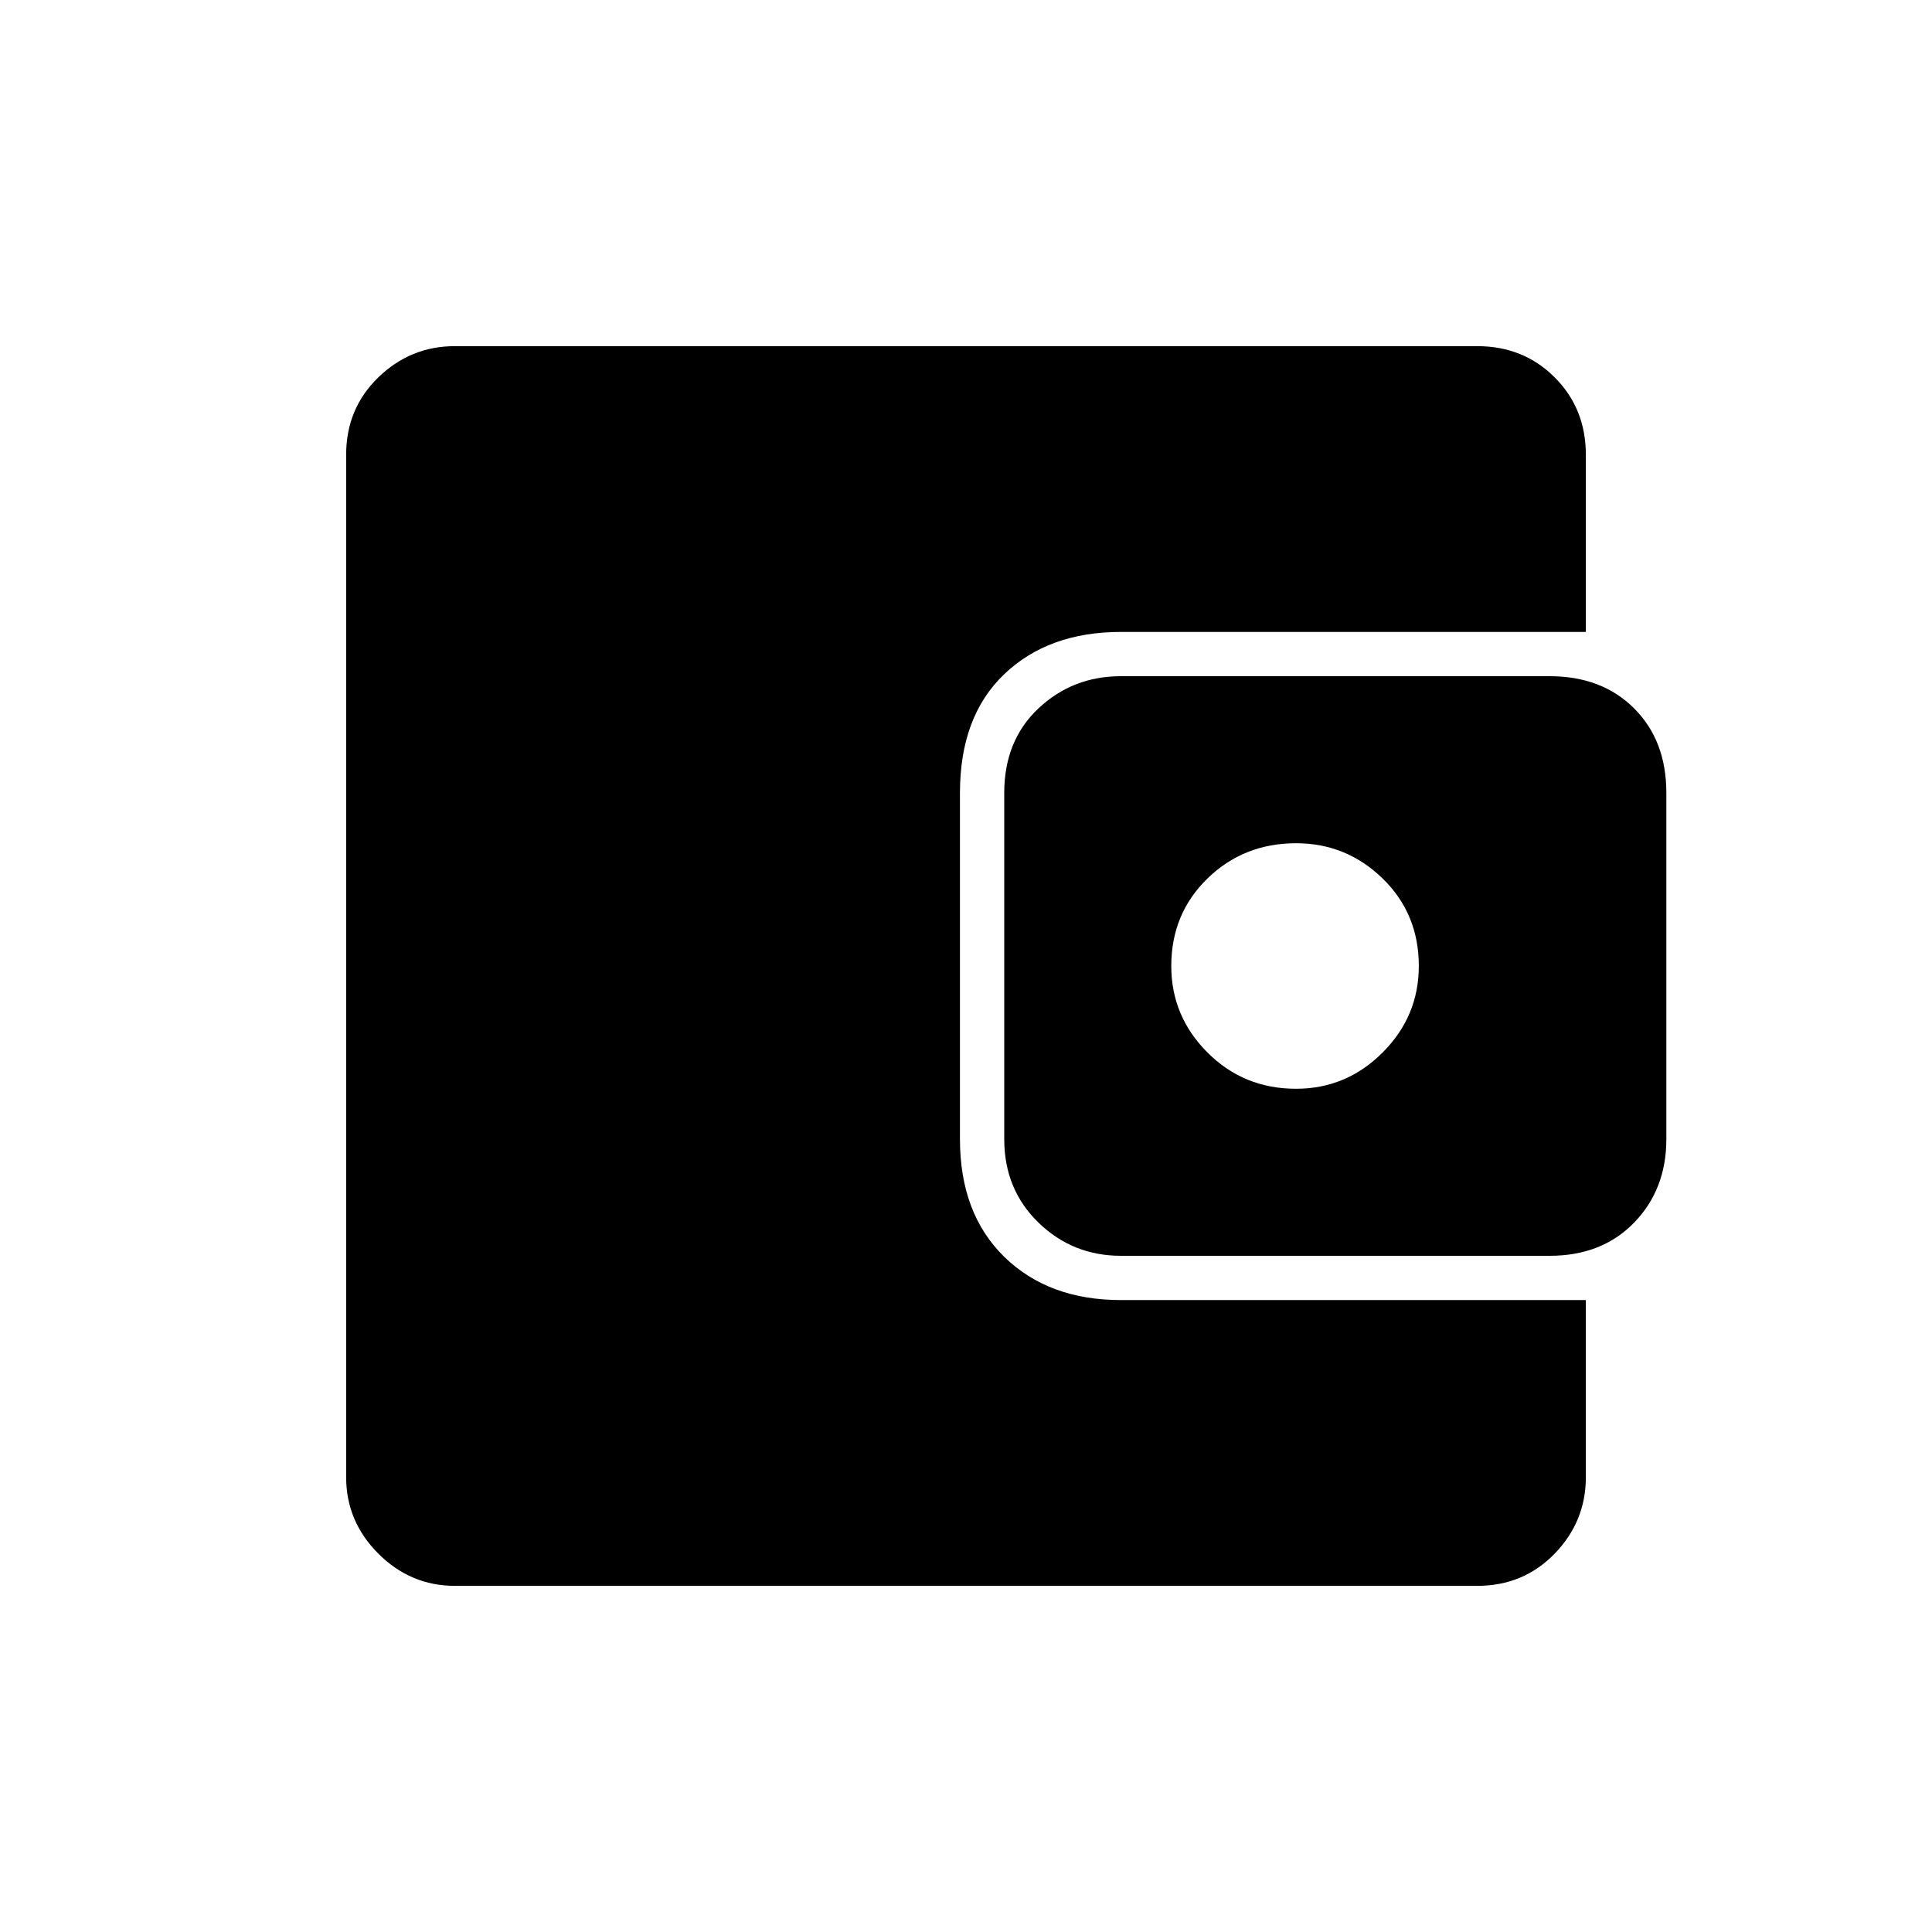 <svg xmlns="http://www.w3.org/2000/svg" height="48" width="48"><path d="M32.2 27.05q1.25 0 2.15-.9.9-.9.9-2.15 0-1.3-.9-2.175-.9-.875-2.15-.875-1.3 0-2.2.875-.9.875-.9 2.175 0 1.25.9 2.15.9.9 2.2.9Zm-4.35 4.15q-1.2 0-2.05-.825-.85-.825-.85-2.075v-8.6q0-1.3.85-2.1t2.05-.8H38.5q1.3 0 2.1.8t.8 2.1v8.6q0 1.25-.8 2.075-.8.825-2.1.825ZM11.3 39.4q-1.1 0-1.9-.8-.8-.8-.8-1.9V11.3q0-1.15.8-1.925.8-.775 1.9-.775h25.4q1.15 0 1.925.775.775.775.775 1.925v4.4H27.85q-1.8 0-2.9 1.05-1.1 1.05-1.1 2.95v8.6q0 1.85 1.1 2.925 1.1 1.075 2.9 1.075H39.4v4.4q0 1.1-.775 1.9-.775.8-1.925.8Z"/></svg>